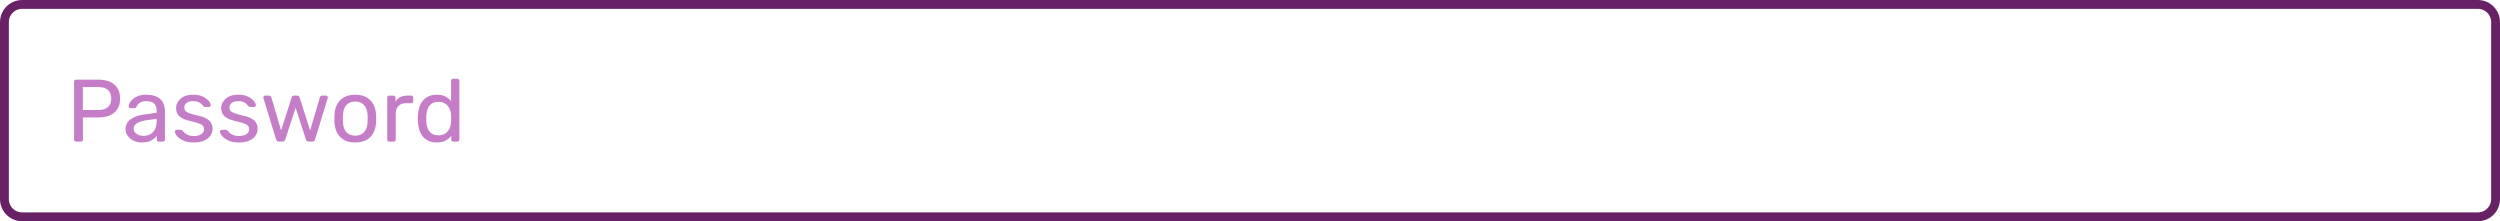<svg width="565" height="50" viewBox="0 0 565 50" fill="none" xmlns="http://www.w3.org/2000/svg">
<path d="M5 1H560C562.209 1 564 2.791 564 5V45C564 47.209 562.209 49 560 49H5C2.791 49 1 47.209 1 45V5C1 2.791 2.791 1 5 1Z" stroke="#692165" stroke-width="2"/>
<path d="M17.2 32C17.053 32 16.94 31.96 16.86 31.88C16.78 31.787 16.74 31.673 16.74 31.54V18.48C16.74 18.333 16.78 18.22 16.86 18.14C16.94 18.047 17.053 18 17.2 18H22.28C23.267 18 24.12 18.16 24.84 18.48C25.573 18.8 26.14 19.28 26.54 19.92C26.94 20.547 27.14 21.333 27.14 22.28C27.14 23.227 26.94 24.013 26.54 24.64C26.14 25.267 25.573 25.74 24.84 26.06C24.12 26.38 23.267 26.54 22.28 26.54H18.74V31.54C18.74 31.673 18.693 31.787 18.6 31.88C18.52 31.96 18.407 32 18.26 32H17.2ZM18.72 24.86H22.18C23.167 24.86 23.907 24.64 24.4 24.2C24.893 23.76 25.14 23.12 25.14 22.28C25.14 21.453 24.9 20.813 24.42 20.36C23.94 19.907 23.193 19.68 22.18 19.68H18.72V24.86ZM32.017 32.2C31.35 32.2 30.743 32.067 30.197 31.8C29.65 31.533 29.21 31.173 28.877 30.72C28.543 30.267 28.377 29.753 28.377 29.18C28.377 28.26 28.75 27.527 29.497 26.98C30.243 26.433 31.217 26.073 32.417 25.9L35.397 25.48V24.9C35.397 24.26 35.21 23.76 34.837 23.4C34.477 23.04 33.883 22.86 33.057 22.86C32.457 22.86 31.97 22.98 31.597 23.22C31.237 23.46 30.983 23.767 30.837 24.14C30.757 24.34 30.617 24.44 30.417 24.44H29.517C29.37 24.44 29.257 24.4 29.177 24.32C29.11 24.227 29.077 24.12 29.077 24C29.077 23.8 29.15 23.553 29.297 23.26C29.457 22.967 29.697 22.68 30.017 22.4C30.337 22.12 30.743 21.887 31.237 21.7C31.743 21.5 32.357 21.4 33.077 21.4C33.877 21.4 34.55 21.507 35.097 21.72C35.643 21.92 36.07 22.193 36.377 22.54C36.697 22.887 36.923 23.28 37.057 23.72C37.203 24.16 37.277 24.607 37.277 25.06V31.54C37.277 31.673 37.23 31.787 37.137 31.88C37.057 31.96 36.95 32 36.817 32H35.897C35.75 32 35.637 31.96 35.557 31.88C35.477 31.787 35.437 31.673 35.437 31.54V30.68C35.263 30.92 35.03 31.16 34.737 31.4C34.443 31.627 34.077 31.82 33.637 31.98C33.197 32.127 32.657 32.2 32.017 32.2ZM32.437 30.7C32.983 30.7 33.483 30.587 33.937 30.36C34.39 30.12 34.743 29.753 34.997 29.26C35.263 28.767 35.397 28.147 35.397 27.4V26.84L33.077 27.18C32.13 27.313 31.417 27.54 30.937 27.86C30.457 28.167 30.217 28.56 30.217 29.04C30.217 29.413 30.323 29.727 30.537 29.98C30.763 30.22 31.043 30.4 31.377 30.52C31.723 30.64 32.077 30.7 32.437 30.7ZM43.752 32.2C43.005 32.2 42.365 32.107 41.832 31.92C41.298 31.733 40.865 31.507 40.532 31.24C40.199 30.973 39.945 30.707 39.772 30.44C39.612 30.173 39.525 29.96 39.512 29.8C39.498 29.653 39.545 29.54 39.652 29.46C39.758 29.38 39.865 29.34 39.972 29.34H40.852C40.932 29.34 40.992 29.353 41.032 29.38C41.085 29.393 41.152 29.447 41.232 29.54C41.405 29.727 41.599 29.913 41.812 30.1C42.025 30.287 42.285 30.44 42.592 30.56C42.912 30.68 43.305 30.74 43.772 30.74C44.452 30.74 45.012 30.613 45.452 30.36C45.892 30.093 46.112 29.707 46.112 29.2C46.112 28.867 46.019 28.6 45.832 28.4C45.658 28.2 45.339 28.02 44.872 27.86C44.419 27.7 43.792 27.533 42.992 27.36C42.192 27.173 41.559 26.947 41.092 26.68C40.625 26.4 40.292 26.073 40.092 25.7C39.892 25.313 39.792 24.88 39.792 24.4C39.792 23.907 39.938 23.433 40.232 22.98C40.525 22.513 40.952 22.133 41.512 21.84C42.085 21.547 42.798 21.4 43.652 21.4C44.345 21.4 44.938 21.487 45.432 21.66C45.925 21.833 46.332 22.053 46.652 22.32C46.972 22.573 47.212 22.827 47.372 23.08C47.532 23.333 47.618 23.547 47.632 23.72C47.645 23.853 47.605 23.967 47.512 24.06C47.419 24.14 47.312 24.18 47.192 24.18H46.352C46.258 24.18 46.178 24.16 46.112 24.12C46.059 24.08 46.005 24.033 45.952 23.98C45.819 23.807 45.658 23.633 45.472 23.46C45.298 23.287 45.065 23.147 44.772 23.04C44.492 22.92 44.118 22.86 43.652 22.86C42.985 22.86 42.485 23 42.152 23.28C41.819 23.56 41.652 23.913 41.652 24.34C41.652 24.593 41.725 24.82 41.872 25.02C42.019 25.22 42.298 25.4 42.712 25.56C43.125 25.72 43.739 25.893 44.552 26.08C45.432 26.253 46.125 26.487 46.632 26.78C47.139 27.073 47.498 27.413 47.712 27.8C47.925 28.187 48.032 28.633 48.032 29.14C48.032 29.7 47.865 30.213 47.532 30.68C47.212 31.147 46.732 31.52 46.092 31.8C45.465 32.067 44.685 32.2 43.752 32.2ZM53.947 32.2C53.2 32.2 52.56 32.107 52.027 31.92C51.494 31.733 51.06 31.507 50.727 31.24C50.394 30.973 50.141 30.707 49.967 30.44C49.807 30.173 49.721 29.96 49.707 29.8C49.694 29.653 49.74 29.54 49.847 29.46C49.954 29.38 50.06 29.34 50.167 29.34H51.047C51.127 29.34 51.187 29.353 51.227 29.38C51.281 29.393 51.347 29.447 51.427 29.54C51.6 29.727 51.794 29.913 52.007 30.1C52.221 30.287 52.48 30.44 52.787 30.56C53.107 30.68 53.501 30.74 53.967 30.74C54.647 30.74 55.207 30.613 55.647 30.36C56.087 30.093 56.307 29.707 56.307 29.2C56.307 28.867 56.214 28.6 56.027 28.4C55.854 28.2 55.534 28.02 55.067 27.86C54.614 27.7 53.987 27.533 53.187 27.36C52.387 27.173 51.754 26.947 51.287 26.68C50.821 26.4 50.487 26.073 50.287 25.7C50.087 25.313 49.987 24.88 49.987 24.4C49.987 23.907 50.134 23.433 50.427 22.98C50.721 22.513 51.147 22.133 51.707 21.84C52.281 21.547 52.994 21.4 53.847 21.4C54.541 21.4 55.134 21.487 55.627 21.66C56.12 21.833 56.527 22.053 56.847 22.32C57.167 22.573 57.407 22.827 57.567 23.08C57.727 23.333 57.814 23.547 57.827 23.72C57.84 23.853 57.8 23.967 57.707 24.06C57.614 24.14 57.507 24.18 57.387 24.18H56.547C56.454 24.18 56.374 24.16 56.307 24.12C56.254 24.08 56.2 24.033 56.147 23.98C56.014 23.807 55.854 23.633 55.667 23.46C55.494 23.287 55.261 23.147 54.967 23.04C54.687 22.92 54.314 22.86 53.847 22.86C53.181 22.86 52.681 23 52.347 23.28C52.014 23.56 51.847 23.913 51.847 24.34C51.847 24.593 51.92 24.82 52.067 25.02C52.214 25.22 52.494 25.4 52.907 25.56C53.321 25.72 53.934 25.893 54.747 26.08C55.627 26.253 56.321 26.487 56.827 26.78C57.334 27.073 57.694 27.413 57.907 27.8C58.12 28.187 58.227 28.633 58.227 29.14C58.227 29.7 58.06 30.213 57.727 30.68C57.407 31.147 56.927 31.52 56.287 31.8C55.66 32.067 54.88 32.2 53.947 32.2ZM63.029 32C62.856 32 62.722 31.96 62.629 31.88C62.536 31.787 62.456 31.66 62.389 31.5L59.549 22.22C59.522 22.153 59.509 22.087 59.509 22.02C59.509 21.9 59.549 21.8 59.629 21.72C59.722 21.64 59.822 21.6 59.929 21.6H60.809C60.956 21.6 61.069 21.64 61.149 21.72C61.229 21.8 61.282 21.873 61.309 21.94L63.529 29.48L65.909 22.02C65.936 21.927 65.989 21.833 66.069 21.74C66.162 21.647 66.296 21.6 66.469 21.6H67.149C67.322 21.6 67.456 21.647 67.549 21.74C67.642 21.833 67.696 21.927 67.709 22.02L70.089 29.48L72.309 21.94C72.322 21.873 72.369 21.8 72.449 21.72C72.529 21.64 72.642 21.6 72.789 21.6H73.669C73.789 21.6 73.889 21.64 73.969 21.72C74.049 21.8 74.089 21.9 74.089 22.02C74.089 22.087 74.076 22.153 74.049 22.22L71.209 31.5C71.169 31.66 71.096 31.787 70.989 31.88C70.896 31.96 70.756 32 70.569 32H69.789C69.616 32 69.469 31.96 69.349 31.88C69.242 31.787 69.169 31.66 69.129 31.5L66.809 24.34L64.489 31.5C64.436 31.66 64.356 31.787 64.249 31.88C64.142 31.96 63.996 32 63.809 32H63.029ZM80.291 32.2C79.277 32.2 78.431 32.007 77.751 31.62C77.071 31.233 76.551 30.7 76.191 30.02C75.831 29.327 75.631 28.54 75.591 27.66C75.577 27.433 75.571 27.147 75.571 26.8C75.571 26.44 75.577 26.153 75.591 25.94C75.631 25.047 75.831 24.26 76.191 23.58C76.564 22.9 77.091 22.367 77.771 21.98C78.451 21.593 79.291 21.4 80.291 21.4C81.291 21.4 82.131 21.593 82.811 21.98C83.491 22.367 84.011 22.9 84.371 23.58C84.744 24.26 84.951 25.047 84.991 25.94C85.004 26.153 85.011 26.44 85.011 26.8C85.011 27.147 85.004 27.433 84.991 27.66C84.951 28.54 84.751 29.327 84.391 30.02C84.031 30.7 83.511 31.233 82.831 31.62C82.151 32.007 81.304 32.2 80.291 32.2ZM80.291 30.66C81.117 30.66 81.777 30.4 82.271 29.88C82.764 29.347 83.031 28.573 83.071 27.56C83.084 27.36 83.091 27.107 83.091 26.8C83.091 26.493 83.084 26.24 83.071 26.04C83.031 25.027 82.764 24.26 82.271 23.74C81.777 23.207 81.117 22.94 80.291 22.94C79.464 22.94 78.797 23.207 78.291 23.74C77.797 24.26 77.537 25.027 77.511 26.04C77.497 26.24 77.491 26.493 77.491 26.8C77.491 27.107 77.497 27.36 77.511 27.56C77.537 28.573 77.797 29.347 78.291 29.88C78.797 30.4 79.464 30.66 80.291 30.66ZM87.975 32C87.842 32 87.728 31.96 87.635 31.88C87.555 31.787 87.515 31.673 87.515 31.54V22.08C87.515 21.947 87.555 21.833 87.635 21.74C87.728 21.647 87.842 21.6 87.975 21.6H88.895C89.028 21.6 89.142 21.647 89.235 21.74C89.329 21.833 89.375 21.947 89.375 22.08V22.96C89.642 22.507 90.008 22.167 90.475 21.94C90.942 21.713 91.502 21.6 92.155 21.6H92.955C93.088 21.6 93.195 21.647 93.275 21.74C93.355 21.82 93.395 21.927 93.395 22.06V22.88C93.395 23.013 93.355 23.12 93.275 23.2C93.195 23.28 93.088 23.32 92.955 23.32H91.755C91.035 23.32 90.469 23.533 90.055 23.96C89.642 24.373 89.435 24.94 89.435 25.66V31.54C89.435 31.673 89.388 31.787 89.295 31.88C89.202 31.96 89.088 32 88.955 32H87.975ZM98.698 32.2C97.965 32.2 97.331 32.073 96.798 31.82C96.265 31.553 95.825 31.2 95.478 30.76C95.145 30.307 94.891 29.793 94.718 29.22C94.558 28.647 94.465 28.04 94.438 27.4C94.425 27.187 94.418 26.987 94.418 26.8C94.418 26.613 94.425 26.413 94.438 26.2C94.465 25.573 94.558 24.973 94.718 24.4C94.891 23.827 95.145 23.313 95.478 22.86C95.825 22.407 96.265 22.053 96.798 21.8C97.331 21.533 97.965 21.4 98.698 21.4C99.485 21.4 100.138 21.54 100.658 21.82C101.178 22.1 101.605 22.447 101.938 22.86V18.26C101.938 18.127 101.978 18.02 102.058 17.94C102.151 17.847 102.265 17.8 102.398 17.8H103.358C103.491 17.8 103.598 17.847 103.678 17.94C103.771 18.02 103.818 18.127 103.818 18.26V31.54C103.818 31.673 103.771 31.787 103.678 31.88C103.598 31.96 103.491 32 103.358 32H102.458C102.311 32 102.198 31.96 102.118 31.88C102.038 31.787 101.998 31.673 101.998 31.54V30.7C101.665 31.127 101.231 31.487 100.698 31.78C100.165 32.06 99.498 32.2 98.698 32.2ZM99.118 30.58C99.785 30.58 100.318 30.427 100.718 30.12C101.118 29.813 101.418 29.427 101.618 28.96C101.818 28.48 101.925 27.993 101.938 27.5C101.951 27.287 101.958 27.033 101.958 26.74C101.958 26.433 101.951 26.173 101.938 25.96C101.925 25.493 101.811 25.033 101.598 24.58C101.398 24.127 101.091 23.753 100.678 23.46C100.278 23.167 99.758 23.02 99.118 23.02C98.438 23.02 97.898 23.173 97.498 23.48C97.098 23.773 96.811 24.167 96.638 24.66C96.465 25.14 96.365 25.66 96.338 26.22C96.325 26.607 96.325 26.993 96.338 27.38C96.365 27.94 96.465 28.467 96.638 28.96C96.811 29.44 97.098 29.833 97.498 30.14C97.898 30.433 98.438 30.58 99.118 30.58Z" fill="#C67DC7"/>
</svg>
